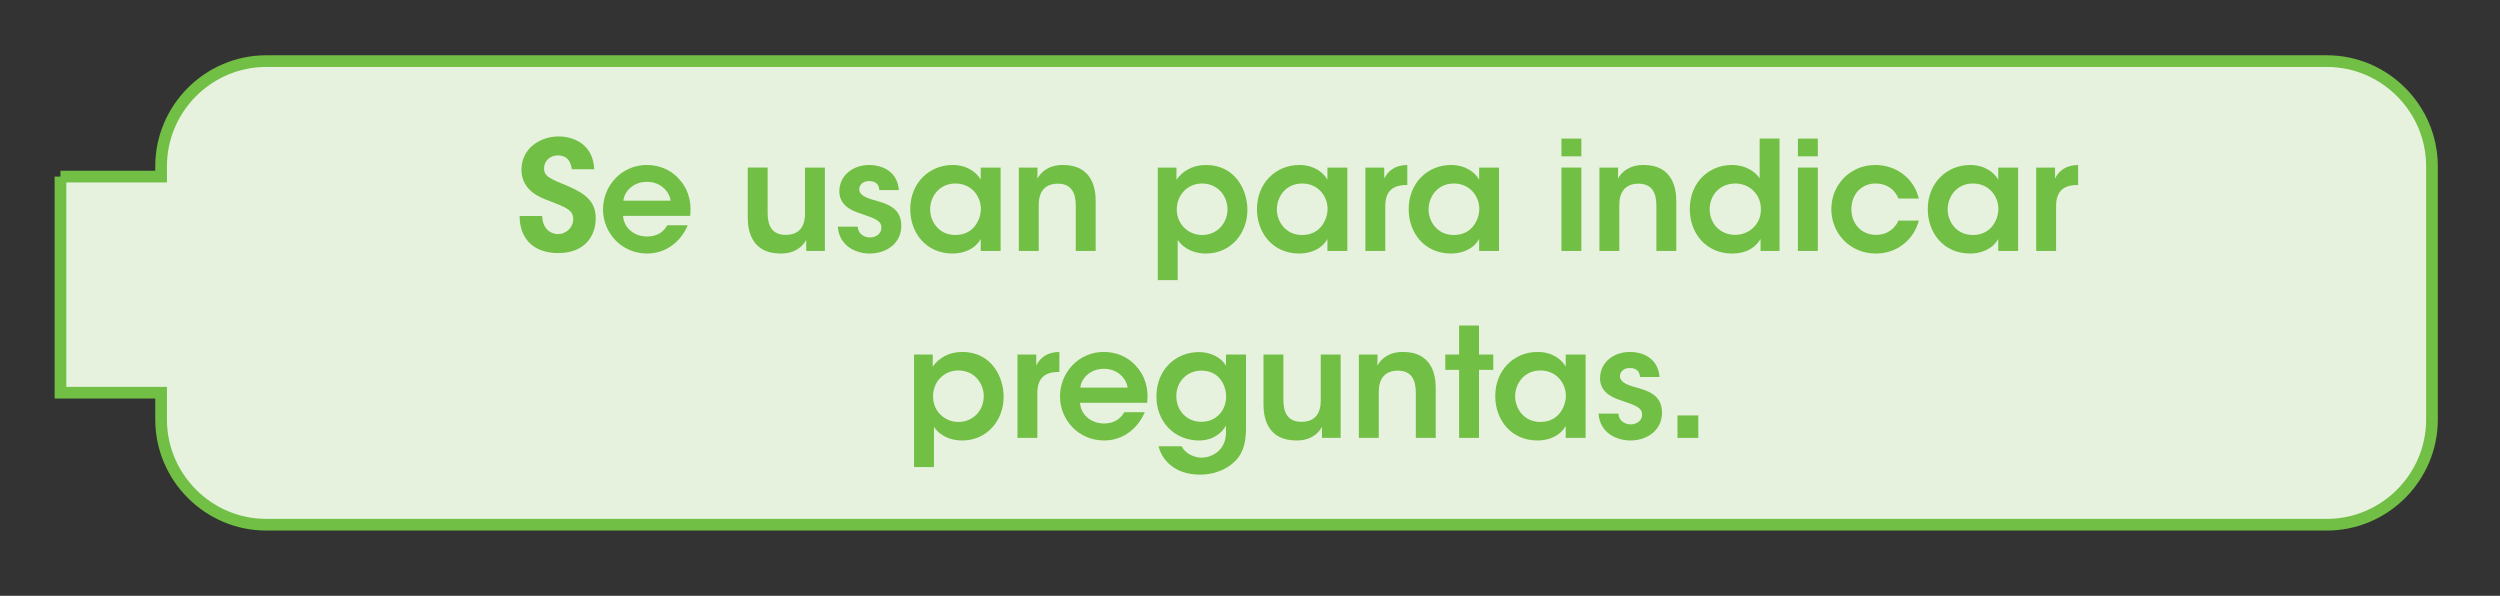 <svg clip-rule="evenodd" fill-rule="evenodd" stroke-miterlimit="10" viewBox="0 0 214 51" xmlns="http://www.w3.org/2000/svg"><rect x="0" y="0" width="214" height="51" fill="#333333" stroke="none"/><g fill-rule="nonzero"><path d="m5.176 15.117h8.614v-.886c0-4.95 4.05-9 9-9h176.386c4.95 0 9 4.05 9 9v21.685c0 4.95-4.05 9-9 9h-176.386c-4.95 0-9-4.05-9-9v-2.299h-8.614v-18.5z" fill="#e7f2de" stroke="#71bf44"/><g fill="#71bf44"><path d="m44.481 18.491c-.013 1.859 1.118 3.172 3.302 3.172 2.262 0 3.211-1.443 3.211-2.99 0-1.365-.819-2.067-2.288-2.704-1.625-.676-2.145-.858-2.132-1.573 0-.65.546-1.092 1.183-1.092.949 0 1.118.741 1.196 1.183h1.911c-.078-2.132-1.768-2.808-3.042-2.808-1.56 0-3.185 1.001-3.185 2.847 0 1.82 1.677 2.418 2.405 2.678 1.339.533 2.028.741 2.028 1.56 0 .676-.572 1.274-1.313 1.274-.416 0-1.287-.247-1.352-1.547z"/><path d="m59.08 18.478c.143-1.248-.182-2.366-1.053-3.263-.663-.689-1.599-1.092-2.665-1.092-2.158 0-3.744 1.781-3.744 3.809 0 1.989 1.573 3.77 3.77 3.77.741 0 1.443-.208 2.041-.624.598-.403 1.105-1.001 1.443-1.794h-1.755c-.325.585-.884.962-1.716.962-.975.013-1.989-.624-2.067-1.768zm-5.72-1.3c.065-.702.754-1.612 2.015-1.612 1.248-.013 1.963.936 2.028 1.612z"/><path d="m70.611 14.344h-1.703v3.939c0 1.014-.416 1.82-1.638 1.82-1.209.013-1.56-.819-1.56-1.872v-3.887h-1.703v4.316c0 1.248.442 3.029 2.782 3.042 1.287.013 1.924-.611 2.223-1.17v.949h1.599z"/><path d="m76.942 16.268c-.143-1.716-1.573-2.145-2.535-2.145-1.378 0-2.561.871-2.561 2.275.013 1.027.793 1.56 1.755 1.859 1.313.455 1.846.624 1.846 1.235.013.481-.442.832-.975.832-.325 0-.988-.156-1.053-.923h-1.703c.13 1.729 1.625 2.301 2.73 2.301 1.495 0 2.73-.936 2.704-2.405-.013-1.534-1.248-1.872-2.392-2.184-.676-.195-1.196-.442-1.209-.897 0-.351.273-.715.845-.715.663 0 .858.39.871.767z"/><path d="m85.652 14.344h-1.703v1.04c-.312-.572-1.105-1.261-2.405-1.261-2.002 0-3.627 1.534-3.627 3.783 0 2.015 1.339 3.796 3.627 3.796 1.001 0 1.95-.416 2.405-1.248v1.027h1.703zm-6.032 3.588c0-1.105.78-2.223 2.158-2.223 1.027 0 1.69.585 1.989 1.261.143.312.208.663.195 1.001-.026.351-.104.689-.273 1.001-.325.65-.949 1.144-1.898 1.144-1.534 0-2.171-1.287-2.171-2.171z"/><path d="m87.212 21.481h1.703v-3.939c0-1.001.416-1.807 1.625-1.82 1.196 0 1.547.819 1.547 1.885v3.874h1.703v-4.303c0-1.261-.442-3.042-2.769-3.055-1.274-.013-1.911.611-2.223 1.17.013-.338.013-.637.013-.949h-1.599z"/><path d="m99.107 23.977h1.703v-3.445c.286.455 1.04 1.17 2.431 1.17 2.093 0 3.536-1.703 3.536-3.731 0-1.729-1.053-3.848-3.549-3.848-1.183 0-2.015.546-2.522 1.261v-1.04h-1.599zm5.967-6.058c0 1.17-.871 2.197-2.171 2.197-.611 0-1.157-.247-1.547-.637s-.624-.936-.624-1.547c0-.624.234-1.183.611-1.573.39-.403.923-.65 1.547-.65 1.443 0 2.184 1.17 2.184 2.197z"/><path d="m115.331 14.344h-1.703v1.04c-.312-.572-1.105-1.261-2.405-1.261-2.002 0-3.627 1.534-3.627 3.783 0 2.015 1.339 3.796 3.627 3.796 1.001 0 1.95-.416 2.405-1.248v1.027h1.703zm-6.032 3.588c0-1.105.78-2.223 2.158-2.223 1.027 0 1.69.585 1.989 1.261.143.312.208.663.195 1.001-.026.351-.104.689-.273 1.001-.325.65-.949 1.144-1.898 1.144-1.534 0-2.171-1.287-2.171-2.171z"/><path d="m116.878 21.481h1.703v-3.848c0-1.235.611-1.794 1.807-1.794h.078v-1.716c-1.079.013-1.664.52-1.976 1.157v-.936h-1.612z"/><path d="m128.318 14.344h-1.703v1.04c-.312-.572-1.105-1.261-2.405-1.261-2.002 0-3.627 1.534-3.627 3.783 0 2.015 1.339 3.796 3.627 3.796 1.001 0 1.95-.416 2.405-1.248v1.027h1.703zm-6.032 3.588c0-1.105.78-2.223 2.158-2.223 1.027 0 1.69.585 1.989 1.261.143.312.208.663.195 1.001-.026.351-.104.689-.273 1.001-.325.65-.949 1.144-1.898 1.144-1.534 0-2.171-1.287-2.171-2.171z"/><path d="m133.661 13.382h1.703v-1.521h-1.703zm0 8.099h1.703v-7.137h-1.703z"/><path d="m136.911 21.481h1.703v-3.939c0-1.001.416-1.807 1.625-1.82 1.196 0 1.547.819 1.547 1.885v3.874h1.703v-4.303c0-1.261-.442-3.042-2.769-3.055-1.274-.013-1.911.611-2.223 1.17.013-.338.013-.637.013-.949h-1.599z"/><path d="m152.329 11.861h-1.703v3.406c-.26-.416-1.027-1.144-2.392-1.144-1.937 0-3.588 1.469-3.588 3.783 0 2.08 1.417 3.796 3.614 3.796 1.456 0 2.132-.715 2.444-1.248v1.027h1.625zm-5.98 6.032c0-1.118.806-2.184 2.197-2.184.611 0 1.157.234 1.547.624.39.377.637.91.637 1.534.026.624-.208 1.183-.611 1.586s-.962.65-1.586.65c-1.313 0-2.184-.988-2.184-2.197z"/><path d="m153.902 13.382h1.703v-1.521h-1.703zm0 8.099h1.703v-7.137h-1.703z"/><path d="m162.508 18.881c-.26.585-.858 1.222-1.924 1.222-1.209 0-2.106-.91-2.106-2.197 0-.624.221-1.196.585-1.586.416-.403.897-.624 1.521-.611.936 0 1.625.533 1.924 1.287h1.742c-.416-1.742-1.937-2.873-3.731-2.873-2.132 0-3.757 1.677-3.757 3.783 0 2.041 1.56 3.796 3.822 3.796 1.846 0 3.263-1.235 3.666-2.821z"/><path d="m172.752 14.344h-1.703v1.04c-.312-.572-1.105-1.261-2.405-1.261-2.002 0-3.627 1.534-3.627 3.783 0 2.015 1.339 3.796 3.627 3.796 1.001 0 1.95-.416 2.405-1.248v1.027h1.703zm-6.032 3.588c0-1.105.78-2.223 2.158-2.223 1.027 0 1.69.585 1.989 1.261.143.312.208.663.195 1.001-.026.351-.104.689-.273 1.001-.325.65-.949 1.144-1.898 1.144-1.534 0-2.171-1.287-2.171-2.171z"/><path d="m174.299 21.481h1.703v-3.848c0-1.235.611-1.794 1.807-1.794h.078v-1.716c-1.079.013-1.664.52-1.976 1.157v-.936h-1.612z"/><path d="m78.242 39.98h1.703v-3.445c.286.455 1.04 1.17 2.431 1.17 2.093 0 3.536-1.703 3.536-3.731 0-1.729-1.053-3.848-3.549-3.848-1.183 0-2.015.546-2.522 1.261v-1.04h-1.599zm5.967-6.058c0 1.17-.871 2.197-2.171 2.197-.611 0-1.157-.247-1.547-.637s-.624-.936-.624-1.547c0-.624.234-1.183.611-1.573.39-.403.923-.65 1.547-.65 1.443 0 2.184 1.17 2.184 2.197z"/><path d="m87.095 37.484h1.703v-3.848c0-1.235.611-1.794 1.807-1.794h.078v-1.716c-1.079.013-1.664.52-1.976 1.157v-.936h-1.612z"/><path d="m98.197 34.481c.143-1.248-.182-2.366-1.053-3.263-.663-.689-1.599-1.092-2.665-1.092-2.158 0-3.744 1.781-3.744 3.809 0 1.989 1.573 3.77 3.77 3.77.741 0 1.443-.208 2.041-.624.598-.403 1.105-1.001 1.443-1.794h-1.755c-.325.585-.884.962-1.716.962-.975.013-1.989-.624-2.067-1.768zm-5.72-1.3c.065-.702.754-1.612 2.015-1.612 1.248-.013 1.963.936 2.028 1.612z"/><path d="m106.66 30.347h-1.716v.962c-.403-.702-1.287-1.17-2.314-1.17-1.976 0-3.64 1.482-3.64 3.809 0 2.197 1.586 3.757 3.64 3.757 1.209 0 1.963-.637 2.314-1.274v.598c0 1.443-1.105 2.145-2.119 2.145-.208 0-.585-.052-.936-.247-.312-.156-.585-.403-.741-.728h-1.976c.26 1.105 1.326 2.431 3.549 2.431 1.469 0 2.665-.65 3.276-1.469.442-.598.663-1.352.663-2.522zm-5.967 3.549c0-1.274.975-2.171 2.132-2.171.741 0 1.274.286 1.612.715.351.416.52.988.52 1.534-.013.611-.234 1.144-.611 1.521-.377.39-.884.611-1.521.611-1.235 0-2.132-.949-2.132-2.197z"/><path d="m114.759 30.347h-1.703v3.939c0 1.014-.416 1.82-1.638 1.82-1.209.013-1.56-.819-1.56-1.872v-3.887h-1.703v4.316c0 1.248.442 3.029 2.782 3.042 1.287.013 1.924-.611 2.223-1.17v.949h1.599z"/><path d="m116.319 37.484h1.703v-3.939c0-1.001.416-1.807 1.625-1.82 1.196 0 1.547.819 1.547 1.885v3.874h1.703v-4.303c0-1.261-.442-3.042-2.769-3.055-1.274-.013-1.911.611-2.223 1.17.013-.338.013-.637.013-.949h-1.599z"/><path d="m124.899 37.484h1.703v-5.824h1.222v-1.313h-1.222v-2.483h-1.703v2.483h-1.183v1.313h1.183z"/><path d="m135.728 30.347h-1.703v1.04c-.312-.572-1.105-1.261-2.405-1.261-2.002 0-3.627 1.534-3.627 3.783 0 2.015 1.339 3.796 3.627 3.796 1.001 0 1.95-.416 2.405-1.248v1.027h1.703zm-6.032 3.588c0-1.105.78-2.223 2.158-2.223 1.027 0 1.69.585 1.989 1.261.143.312.208.663.195 1.001-.026.351-.104.689-.273 1.001-.325.65-.949 1.144-1.898 1.144-1.534 0-2.171-1.287-2.171-2.171z"/><path d="m142.059 32.271c-.143-1.716-1.573-2.145-2.535-2.145-1.378 0-2.561.871-2.561 2.275.013 1.027.793 1.56 1.755 1.859 1.313.455 1.846.624 1.846 1.235.013.481-.442.832-.975.832-.325 0-.988-.156-1.053-.923h-1.703c.13 1.729 1.625 2.301 2.73 2.301 1.495 0 2.73-.936 2.704-2.405-.013-1.534-1.248-1.872-2.392-2.184-.676-.195-1.196-.442-1.209-.897 0-.351.273-.715.845-.715.663 0 .858.39.871.767z"/><path d="m143.593 35.56h1.781v1.924h-1.781z"/></g></g></svg>